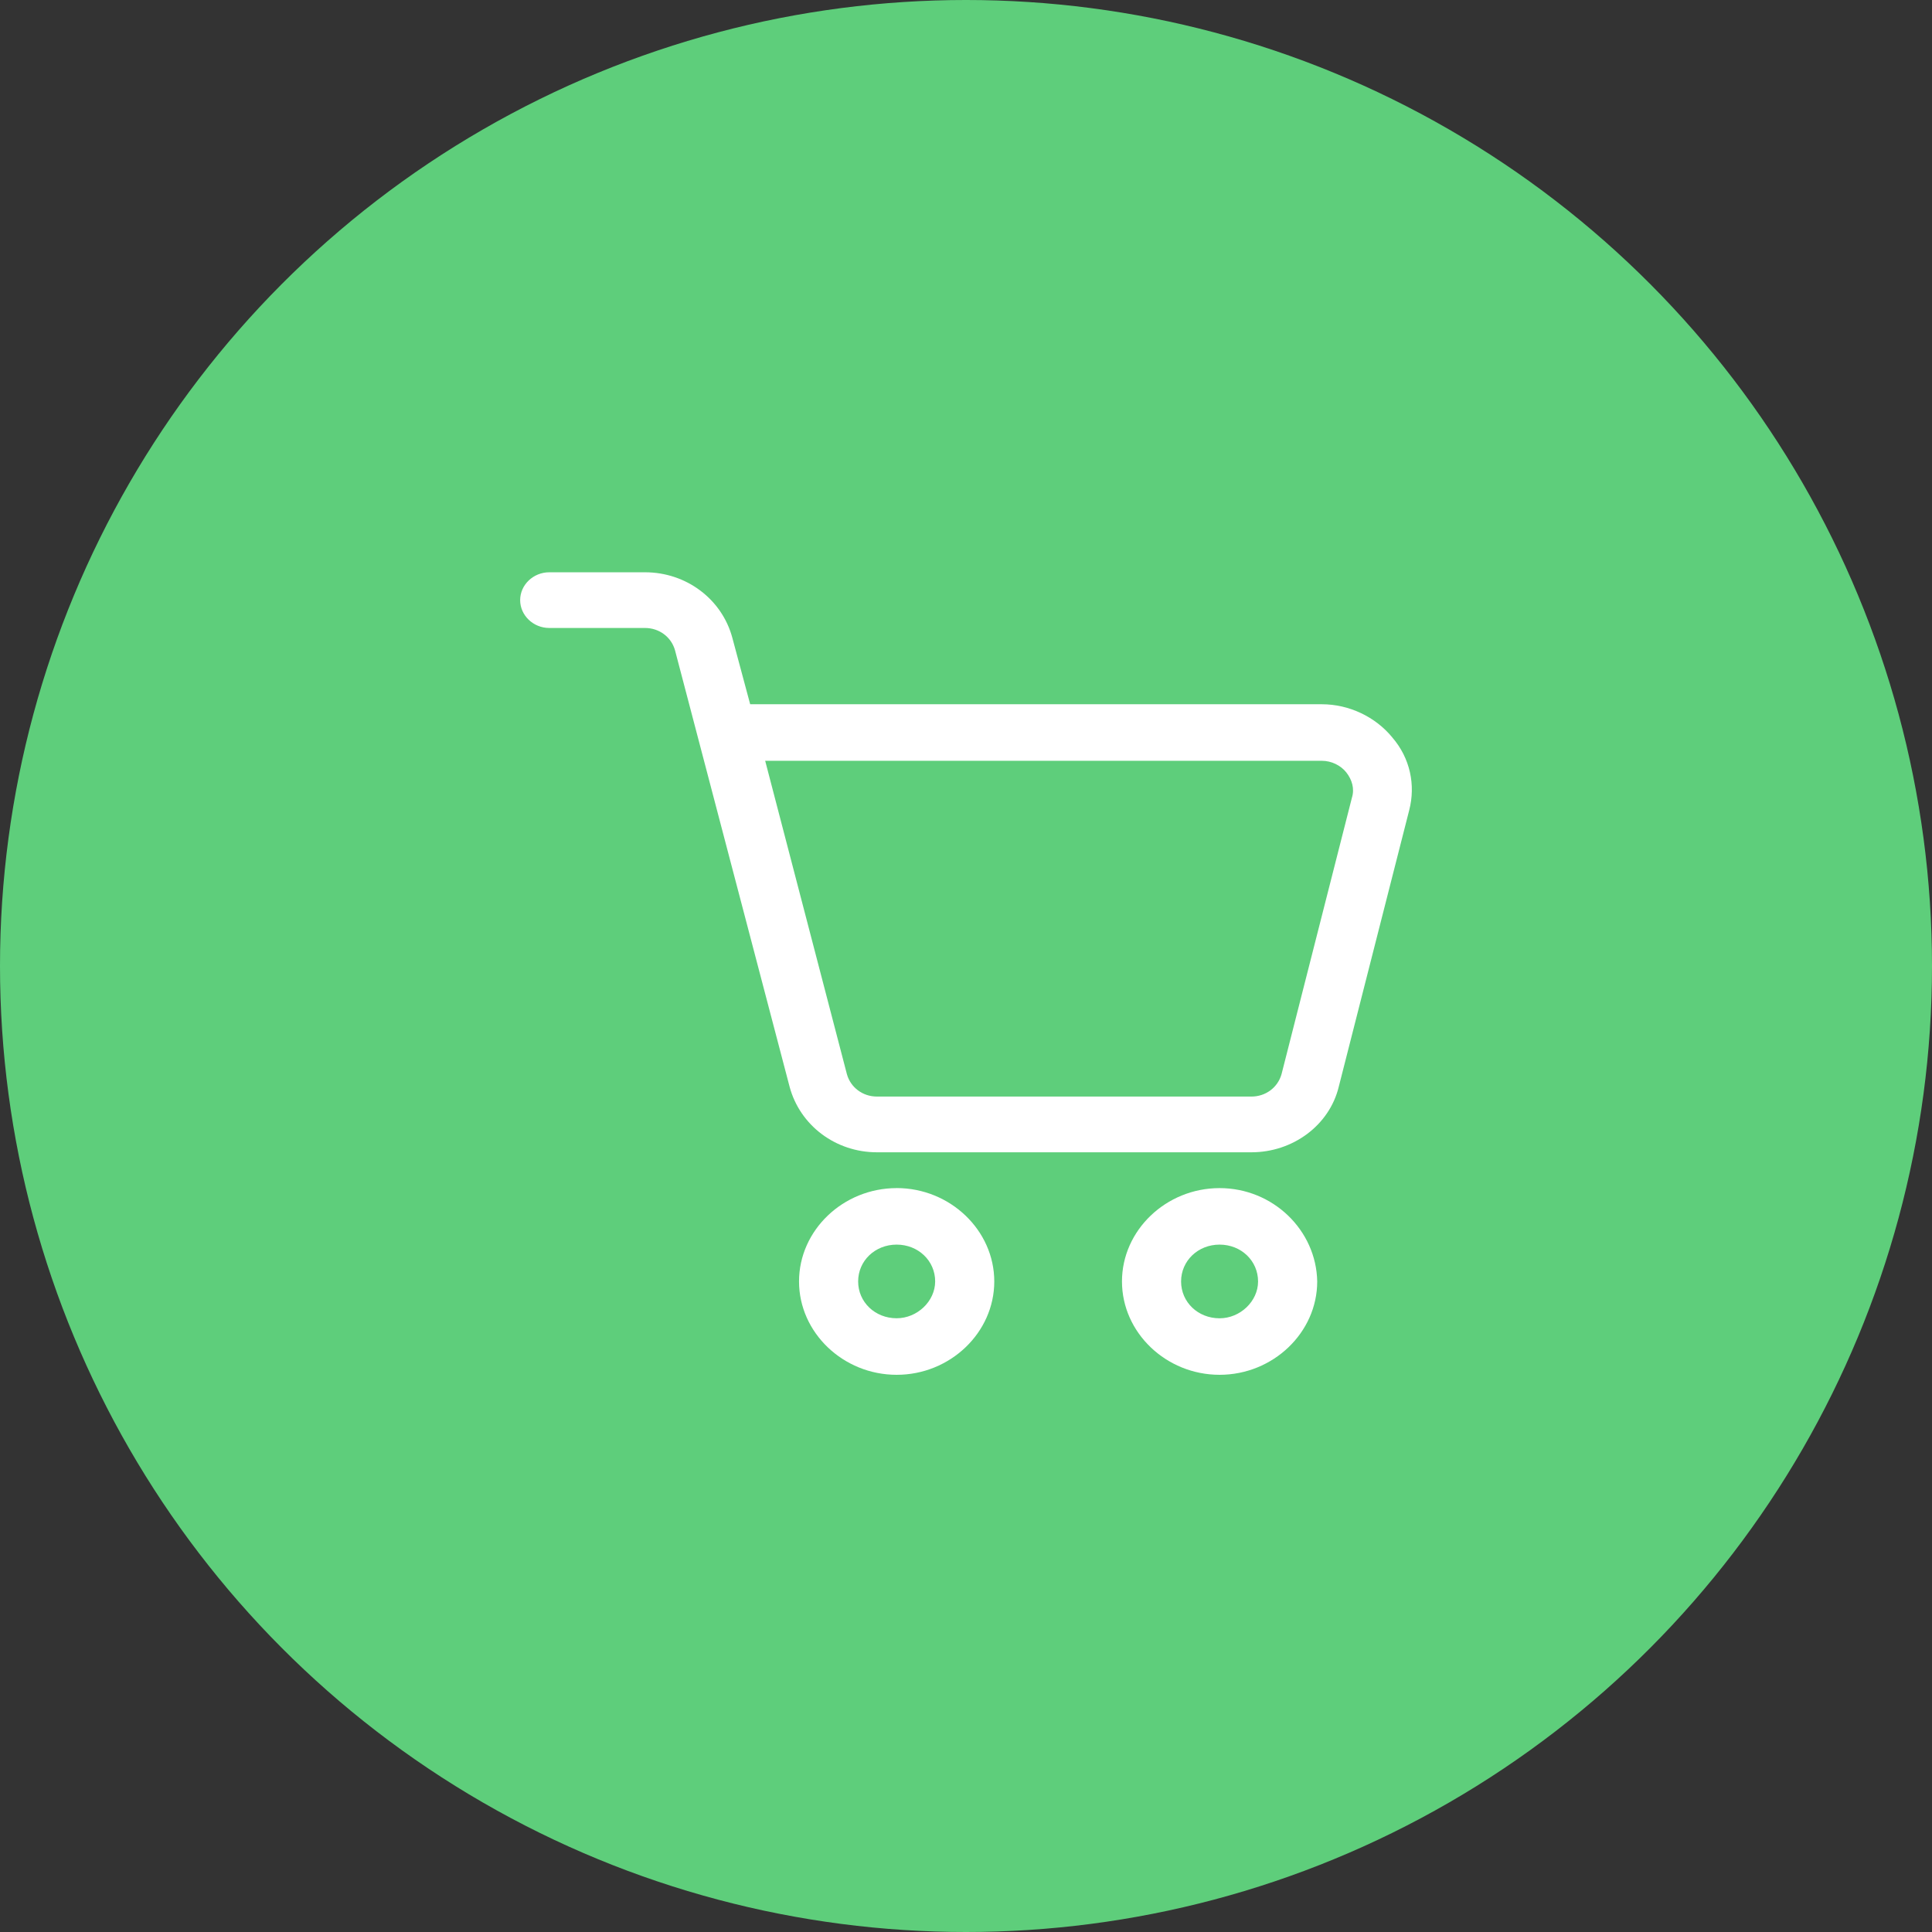 <svg width="52" height="52" viewBox="0 0 52 52" fill="red" xmlns="http://www.w3.org/2000/svg">
<rect x="0" y="0" width="52" height="52" fill="#333333" stroke="none"/>
<circle cx="26" cy="26" r="26" fill="#5ECE7B"/>
<path d="M37.474 19.848C37.019 19.293 36.311 18.955 35.578 18.955H20.191L19.711 17.167C19.433 16.128 18.473 15.403 17.361 15.403H14.784C14.354 15.403 14 15.741 14 16.152C14 16.563 14.353 16.902 14.784 16.902H17.361C17.74 16.902 18.069 17.143 18.169 17.506L21.252 29.249C21.53 30.289 22.489 31.014 23.602 31.014H33.683C34.795 31.014 35.781 30.289 36.033 29.249L37.929 21.807C38.105 21.129 37.954 20.404 37.474 19.849L37.474 19.848ZM36.388 21.467L34.493 28.91C34.392 29.272 34.063 29.514 33.684 29.514H23.602C23.223 29.514 22.894 29.272 22.794 28.91L20.595 20.477H35.58C35.832 20.477 36.085 20.598 36.237 20.791C36.388 20.984 36.463 21.226 36.388 21.467L36.388 21.467Z" fill="white"/>
<path d="M24.133 31.978C22.693 31.978 21.506 33.113 21.506 34.49C21.506 35.867 22.693 37.003 24.133 37.003C25.573 37.004 26.761 35.868 26.761 34.491C26.761 33.114 25.573 31.977 24.133 31.977V31.978ZM24.133 35.481C23.552 35.481 23.097 35.046 23.097 34.49C23.097 33.934 23.552 33.499 24.133 33.499C24.715 33.499 25.17 33.934 25.17 34.49C25.169 35.023 24.689 35.481 24.133 35.481Z" fill="white"/>
<path d="M32.825 31.978C31.385 31.978 30.198 33.114 30.198 34.49C30.198 35.867 31.385 37.003 32.825 37.003C34.265 37.003 35.453 35.867 35.453 34.49C35.428 33.114 34.265 31.978 32.825 31.978ZM32.825 35.482C32.244 35.482 31.789 35.047 31.789 34.491C31.789 33.935 32.244 33.499 32.825 33.499C33.407 33.499 33.861 33.935 33.861 34.491C33.861 35.023 33.381 35.482 32.825 35.482Z" fill="white"/>
</svg>

